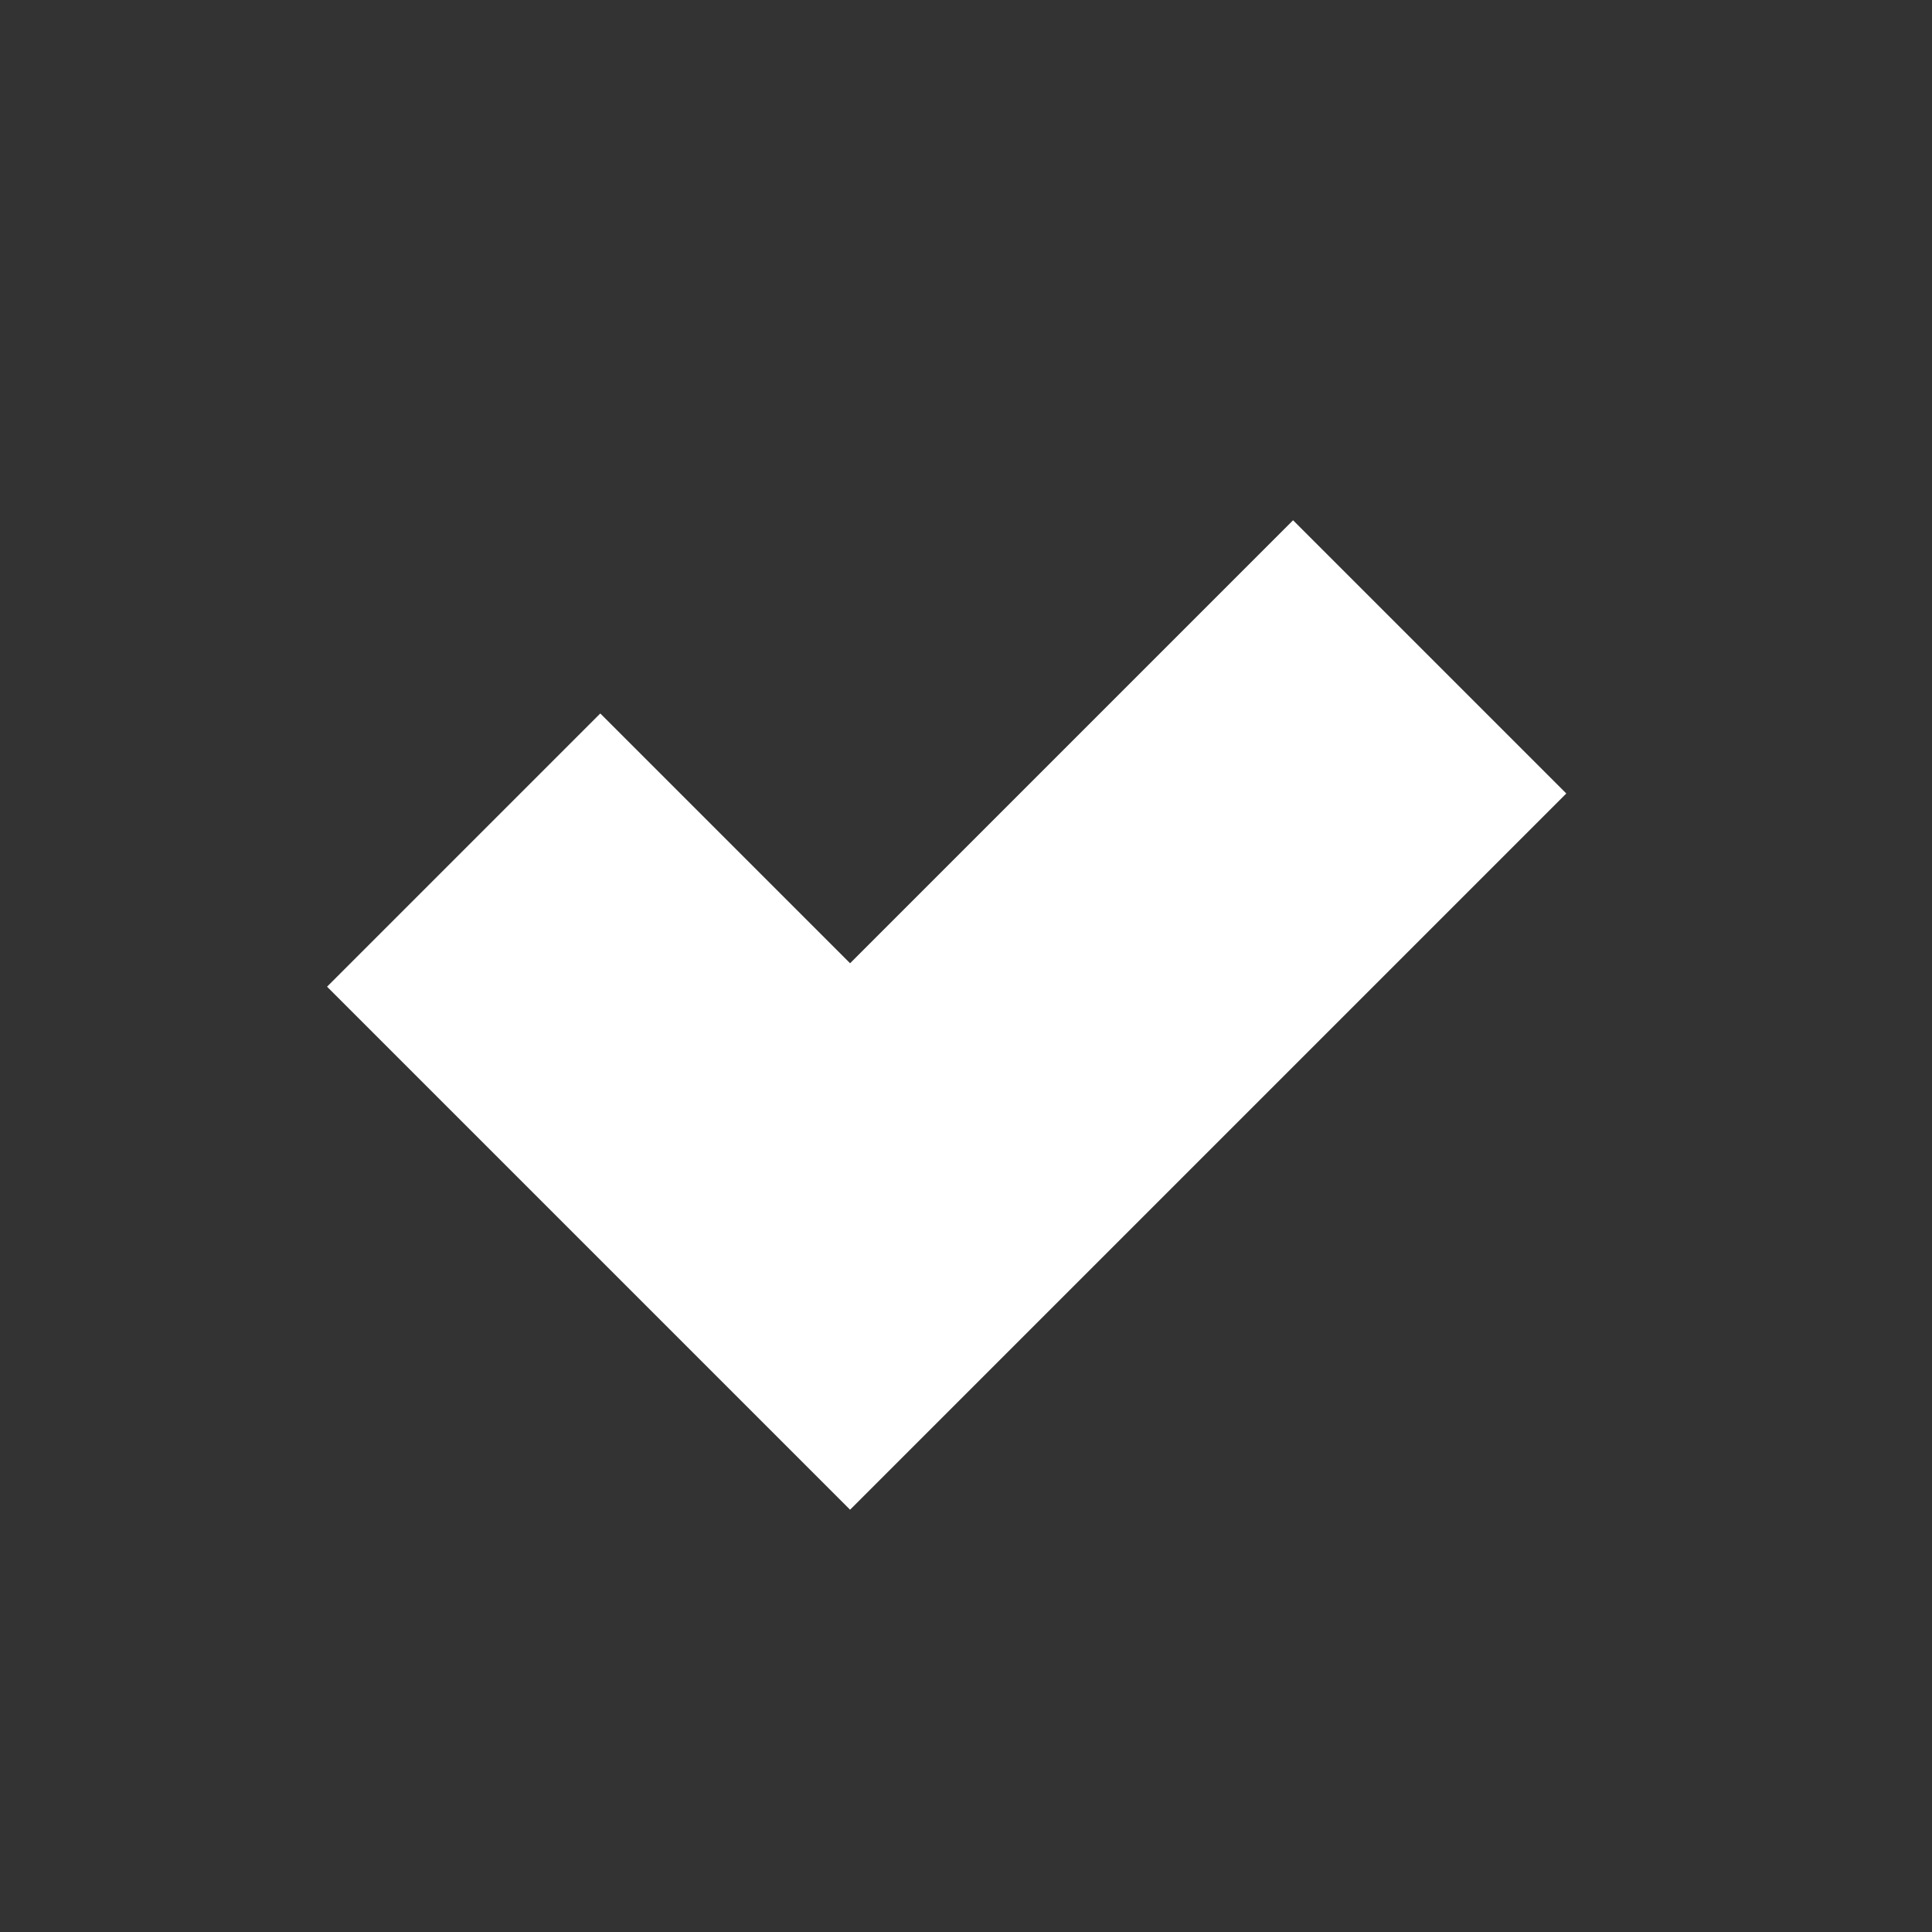 <?xml version="1.0"?>
<svg width="50" height="50" viewBox="0 0 50 50" version="1.1" 
	xmlns="http://www.w3.org/2000/svg" 
	xmlns:xlink="http://www.w3.org/1999/xlink">
	<rect x="0" y="0" width="50" height="50" fill="#333333" stroke="none"/>
	<polyline 
		points="12,22 22,32 37,17" 
		stroke-width="10" stroke="white" 
		fill="transparent" />
</svg>
